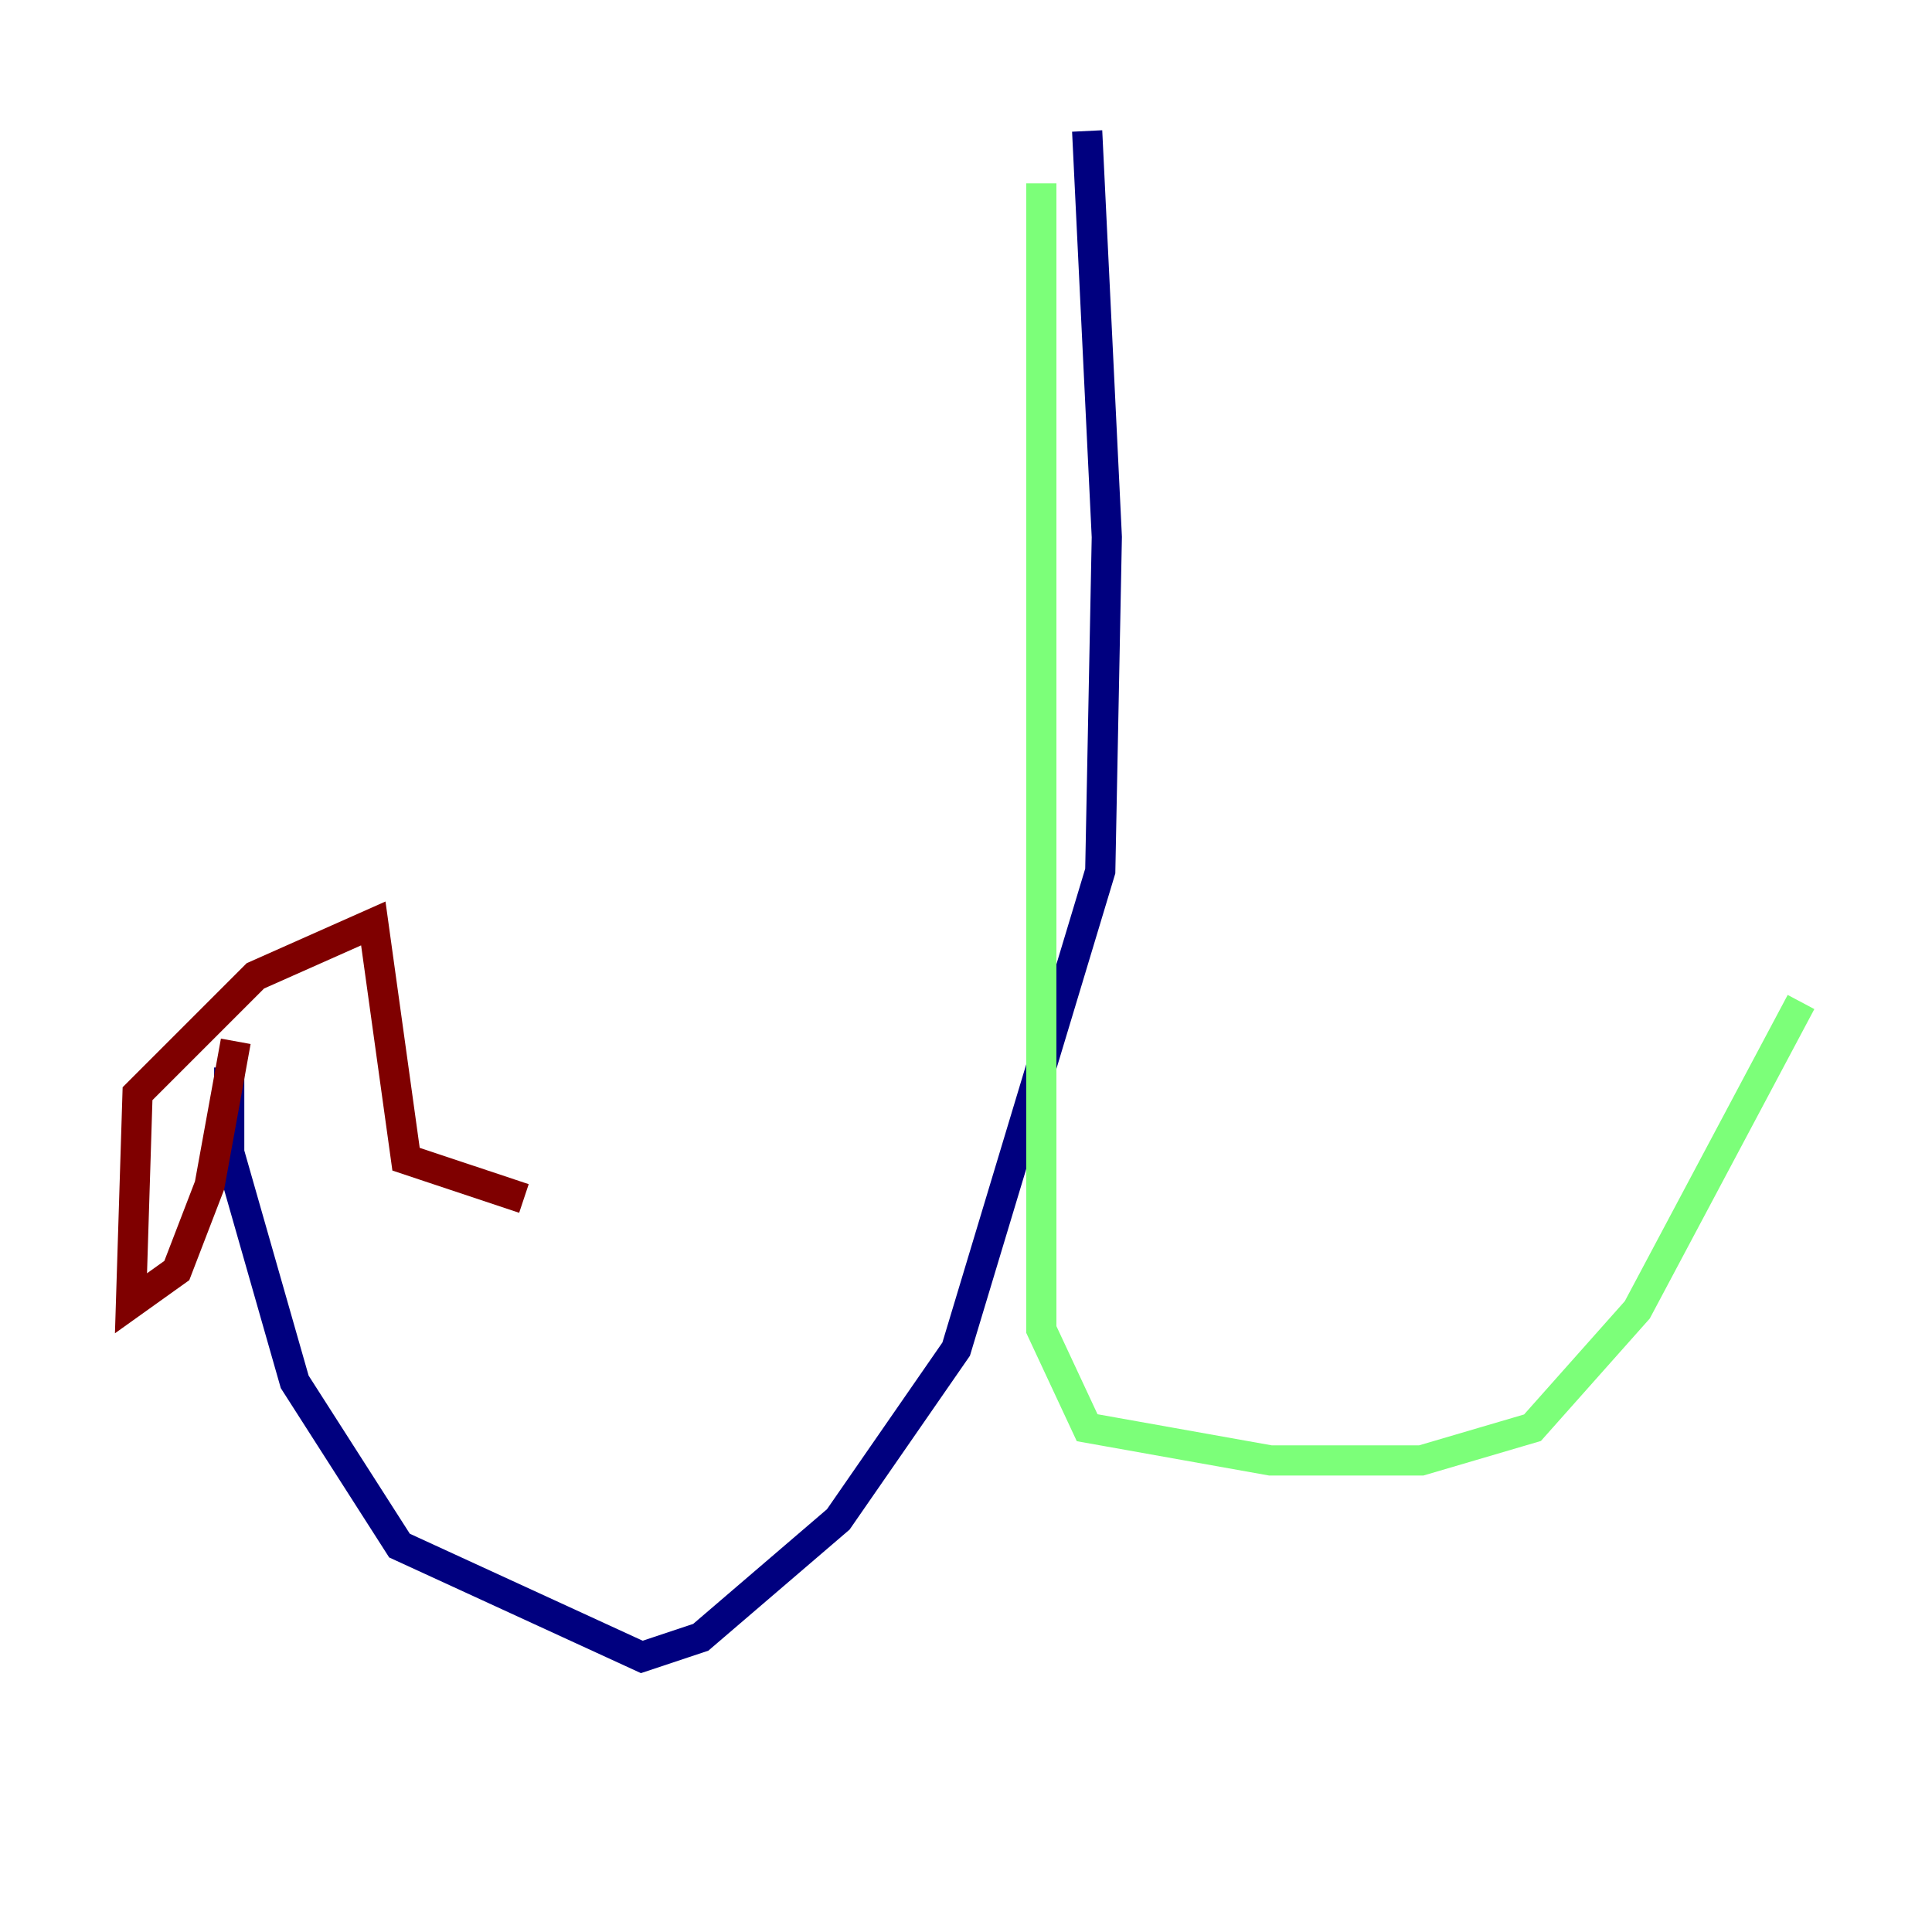 <?xml version="1.0" encoding="utf-8" ?>
<svg baseProfile="tiny" height="128" version="1.2" viewBox="0,0,128,128" width="128" xmlns="http://www.w3.org/2000/svg" xmlns:ev="http://www.w3.org/2001/xml-events" xmlns:xlink="http://www.w3.org/1999/xlink"><defs /><polyline fill="none" points="72.027,8.678 73.329,35.58 72.895,57.709 63.349,89.383 55.539,100.664 46.427,108.475 42.522,109.776 26.468,102.4 19.525,91.552 15.186,76.366 15.186,70.725" stroke="#00007f" stroke-width="2" /><polyline fill="none" points="68.99,12.149 68.99,88.081 72.027,94.59 84.176,96.759 94.156,96.759 101.532,94.59 108.475,86.78 119.322,66.386" stroke="#7cff79" stroke-width="2" /><polyline fill="none" points="15.62,68.99 13.885,78.536 11.715,84.176 8.678,86.346 9.112,72.461 16.922,64.651 24.732,61.18 26.902,76.8 34.712,79.403" stroke="#7f0000" stroke-width="2" /></svg>